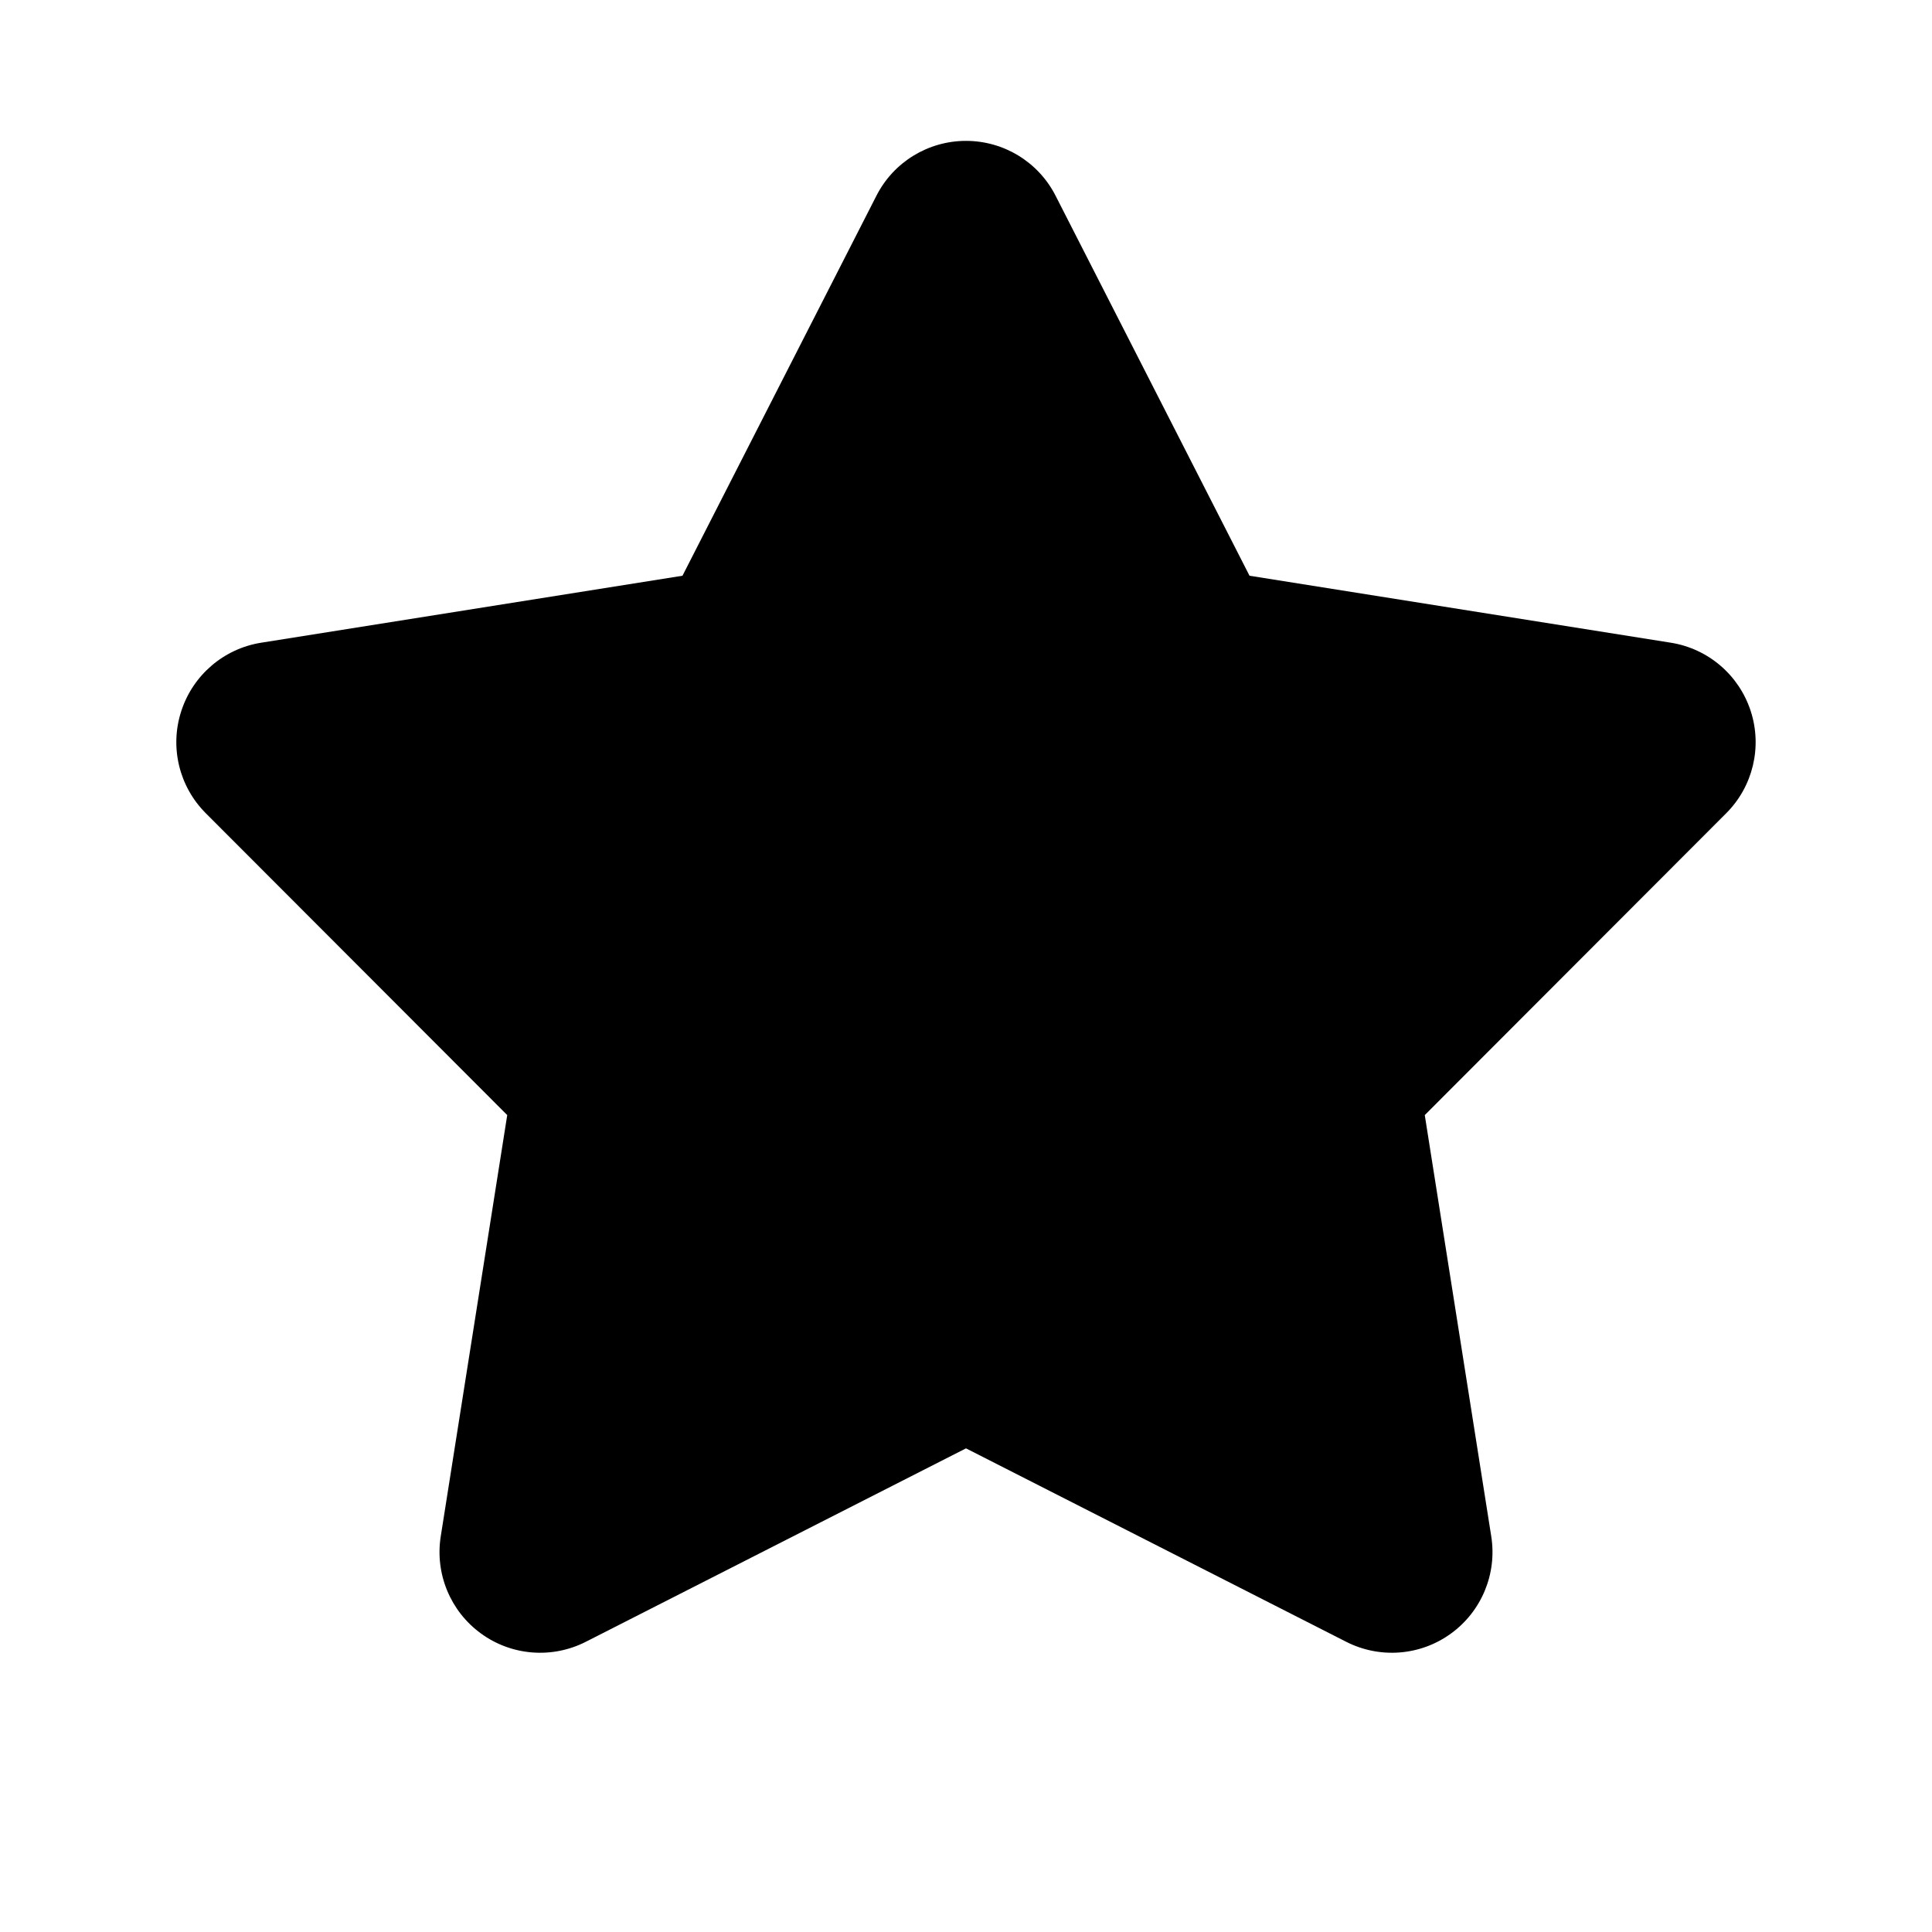 <svg width="24" height="24" viewBox="0 0 24 24" fill="none" xmlns="http://www.w3.org/2000/svg">
<path d="M12 1.75C12.47 1.75 12.9 2.013 13.113 2.432L15.522 7.152L20.756 7.984C21.22 8.058 21.603 8.386 21.748 8.833C21.893 9.279 21.776 9.77 21.444 10.102L17.699 13.852L18.525 19.086C18.598 19.55 18.405 20.016 18.025 20.292C17.645 20.569 17.142 20.608 16.723 20.395L12 17.992L7.277 20.395C6.858 20.608 6.355 20.569 5.975 20.292C5.595 20.016 5.402 19.55 5.475 19.086L6.301 13.852L2.556 10.102C2.224 9.77 2.106 9.279 2.252 8.833C2.397 8.386 2.78 8.058 3.244 7.984L8.478 7.152L10.887 2.432C11.1 2.013 11.53 1.75 12 1.75Z" fill="black"/>
</svg>
